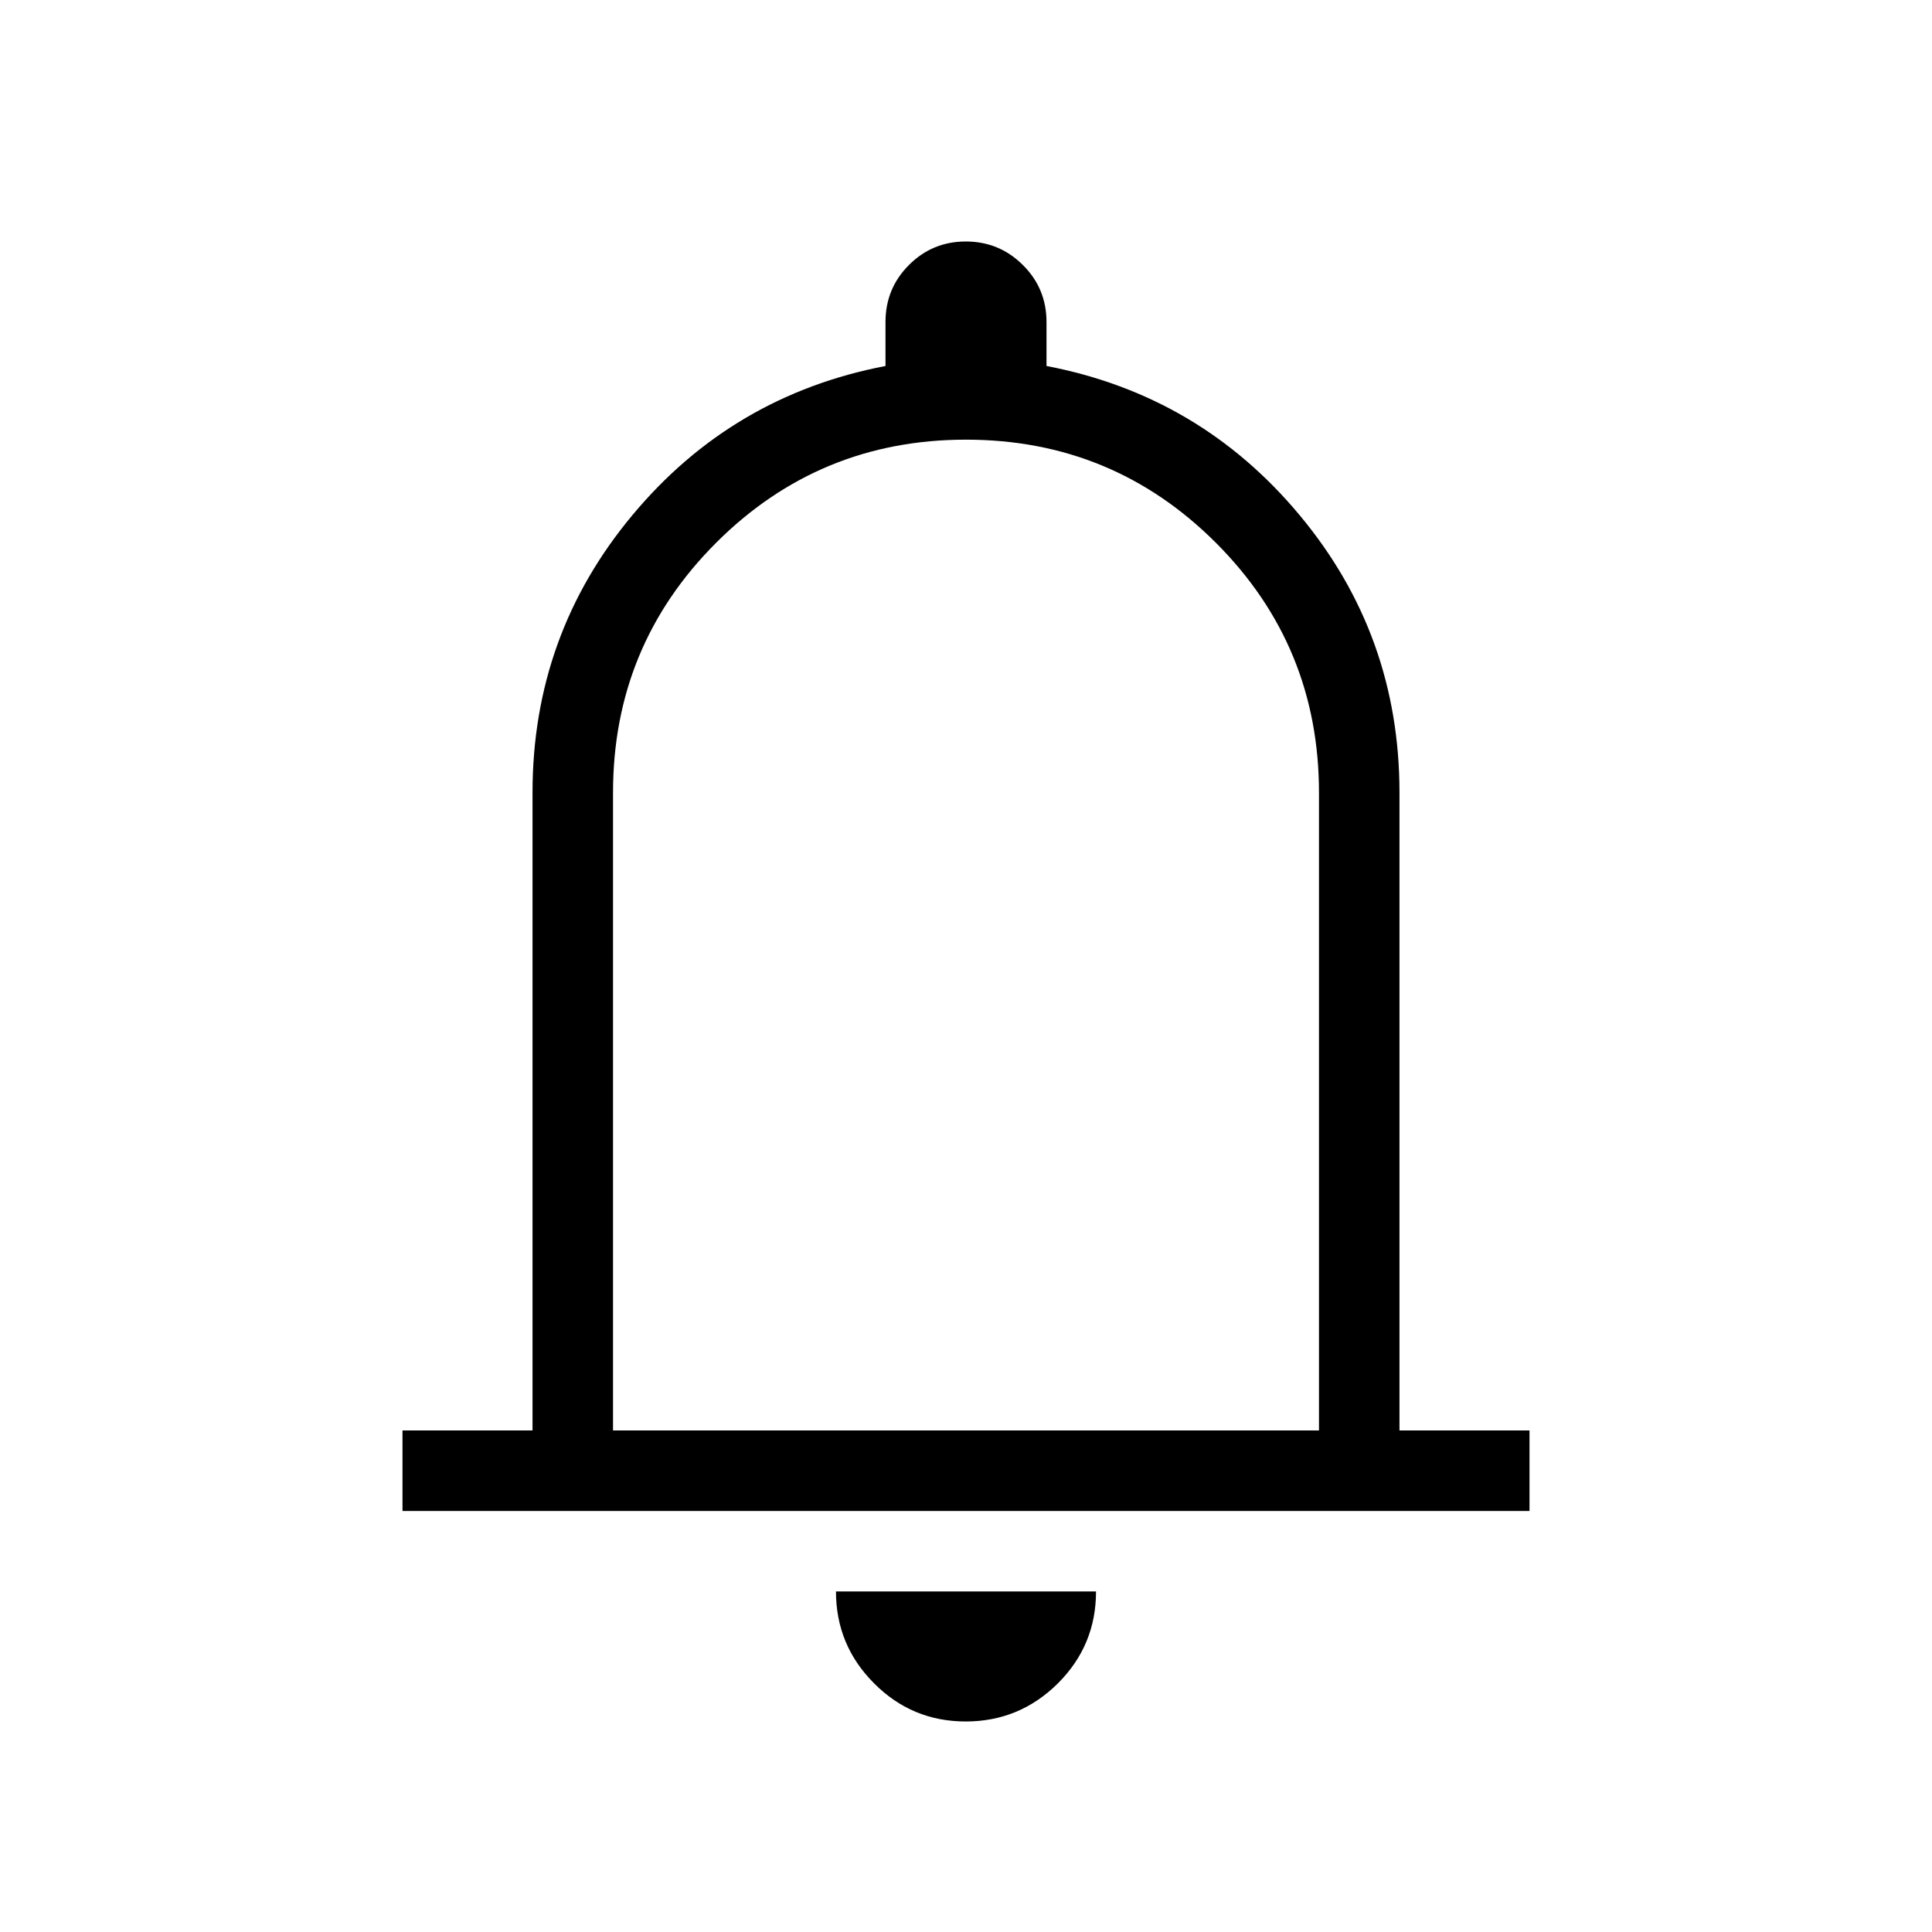 <svg width="30" height="30" viewBox="0 0 30 30" fill="none" xmlns="http://www.w3.org/2000/svg">
    <path d="M6.25 23.462V22.212H8.269V12.308C8.269 10.675 8.786 9.238 9.82 7.999C10.853 6.759 12.164 5.987 13.75 5.683V5C13.75 4.653 13.871 4.358 14.114 4.115C14.356 3.872 14.651 3.75 14.997 3.75C15.344 3.75 15.639 3.872 15.883 4.115C16.128 4.358 16.25 4.653 16.25 5V5.683C17.837 5.987 19.147 6.759 20.18 7.999C21.214 9.238 21.731 10.675 21.731 12.308V22.212H23.75V23.462H6.25ZM14.996 26.731C14.439 26.731 13.964 26.533 13.571 26.137C13.177 25.742 12.981 25.267 12.981 24.712H17.019C17.019 25.271 16.821 25.747 16.425 26.141C16.028 26.534 15.552 26.731 14.996 26.731ZM9.519 22.212H20.481V12.308C20.481 10.788 19.947 9.495 18.88 8.428C17.812 7.361 16.519 6.827 15 6.827C13.481 6.827 12.188 7.361 11.12 8.428C10.053 9.495 9.519 10.788 9.519 12.308V22.212Z" fill="black"/>
</svg>
